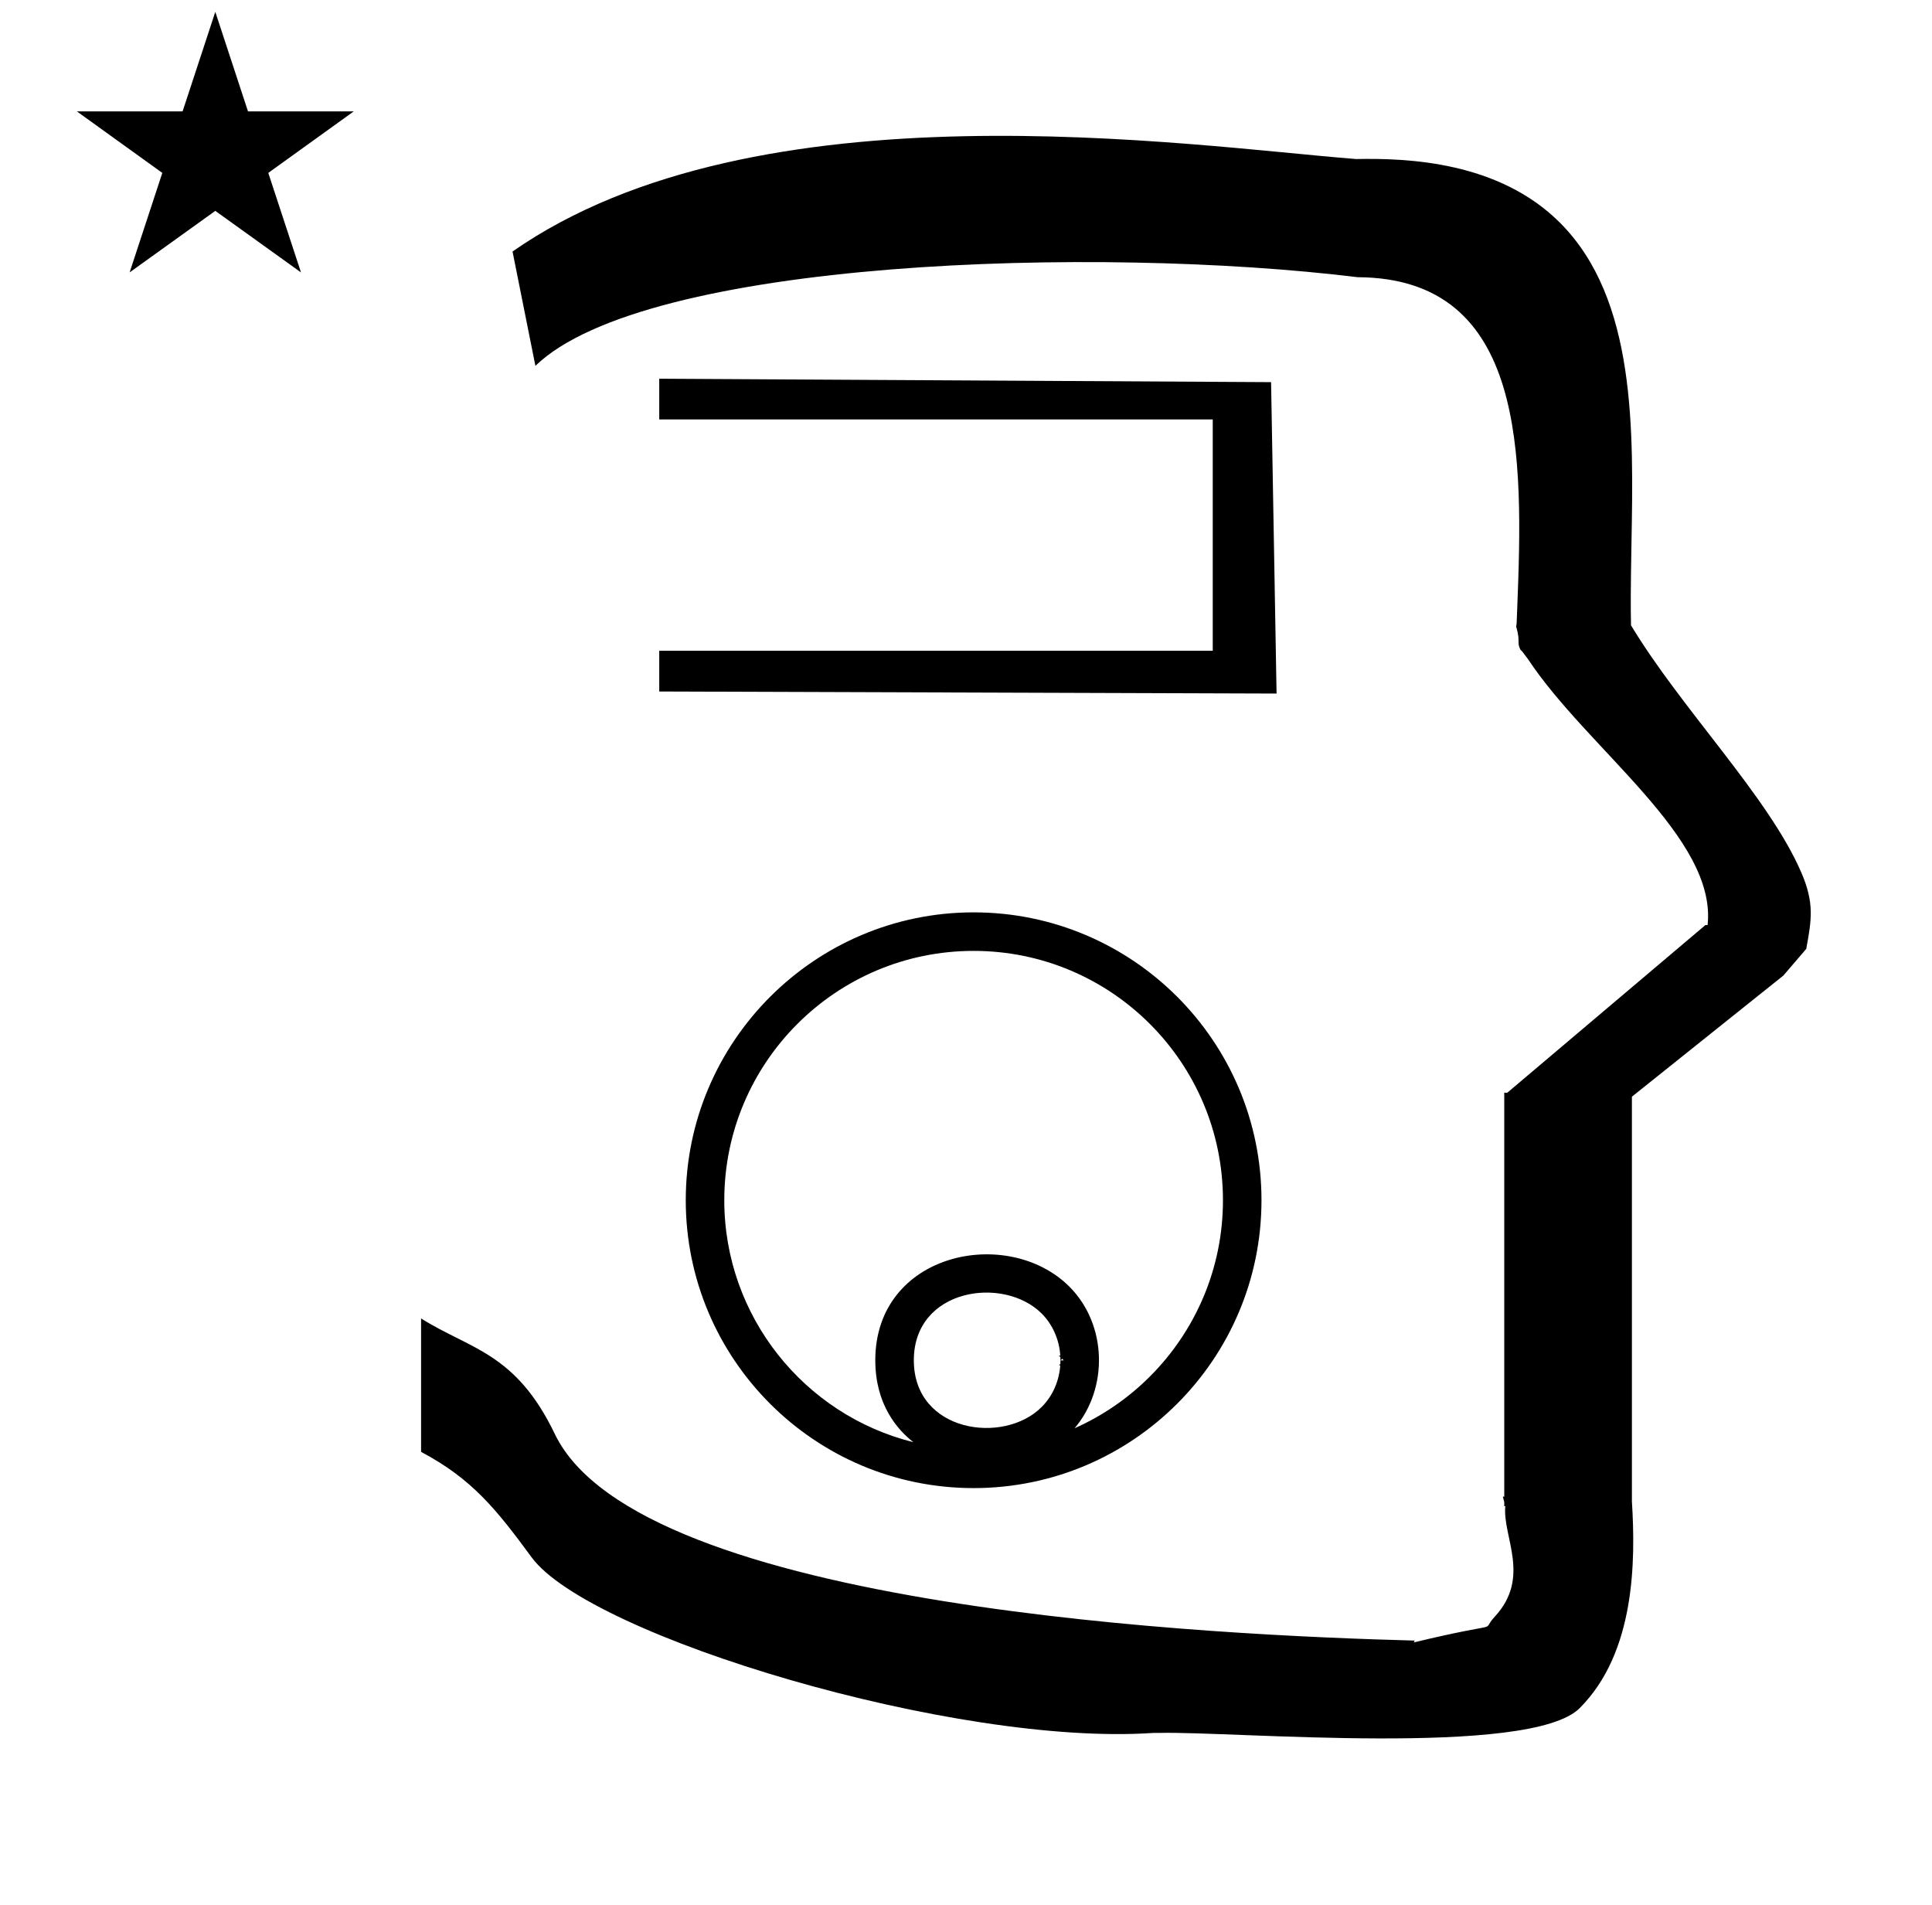 <?xml version="1.0" standalone="no"?>
<!DOCTYPE svg PUBLIC "-//W3C//DTD SVG 1.1//EN" "http://www.w3.org/Graphics/SVG/1.1/DTD/svg11.dtd" >
<svg xmlns="http://www.w3.org/2000/svg" xmlns:xlink="http://www.w3.org/1999/xlink" version="1.1" viewBox="-10 0 1014 1000">
  <g transform="matrix(1 0 0 -1 0 800)">
   <path fill="currentColor"
d="M30.324 741.553h55.515l17.161 52.226l17.16 -52.226h55.516l-44.867 -32.296l17.161 -52.225l-44.97 32.296l-44.971 -32.296l17.161 52.225zM271 608l-12 60c128.725 89.788 355.203 55.363 442.457 48.56
c0 -0.011 0.001 -0.021 0.001 -0.032c27.446 0.582 75.186 -1.321 107.268 -33.403c40.14 -40.14 38.615 -108.841 37.525 -169.365c-0.396 -21.926 -0.434 -33.24 -0.222 -41.946
c26.379 -43.828 72.168 -89.959 89.325 -129.607c6.951 -16.064 5.492 -24.764 2.646 -40.205l-12 -14l-79.501 -63.577v-212.431c1.939 -31.087 1.824 -79.241 -27.416 -108.48c-26.032 -26.032 -182.507 -12.02 -220.584 -13.005
l-2.901 0.013c-103.732 -7.3 -296.108 50.602 -326.603 92.172c-18.506 25.227 -31.401 41.253 -57.995 55.309v70.037c25.817 -16.263 49.624 -17.807 70.19 -60.636c44.219 -92.082 349.455 -105.734 451.309 -108.438l-0.499 -0.963
c50 12 34.151 4.481 42.535 13.536c19.177 20.712 3.979 41.969 5.508 57.965h-0.542v2.149c-0.254 0.99 -0.501 1.941 -0.738 2.849h0.738v207.174v3.487v1.339h1.582l104 88h1.133
c4.983 45.895 -62.838 92.129 -94.216 139.501l-3 4l-1 1c-2.021 3.992 0.044 4.025 -2.084 11.56c-0.037 0.131 -0.189 0.247 -0.175 0.367l0.259 2.072l0.064 1.499
c0.01 0.227 0.15 3.896 0.242 6.244c3.114 79.152 5.197 173.389 -83.815 173.771c-136.35 16.746 -373.536 9.534 -431.49 -46.514zM631.861 170.08c0 72.234 -58.631 130.862 -130.861 130.862
c-72.233 0 -130.862 -58.631 -130.862 -130.862c0 -60.891 41.972 -112.739 99.241 -126.989c-8.471 6.605 -19.984 19.84 -19.984 42.99c-0.001 56.708 69.632 70.88 101.87 38.642c19.892 -19.892 20.527 -53.435 2.722 -74.32
c14.828 6.581 28.213 15.84 39.529 27.157c23.689 23.689 38.346 56.406 38.346 92.52zM652.082 170.082c0 -83.409 -67.69 -151.082 -151.082 -151.082c-83.397 0 -151.083 67.677 -151.083 151.082c0 83.309 67.777 151.082 151.083 151.082
c83.405 0 151.082 -67.685 151.082 -151.082zM546.667 86.014l1.64 0.028l0.006 0.006l-0.835 0.805l-0.814 -0.836c0.001 0 0.002 -0.003 0.004 -0.003zM546.534 87.76l-0.823 0.793
l0.778 0.01c-0.55 8.139 -3.814 16.094 -9.788 22.068c-19.954 19.954 -67.084 13.257 -67.084 -24.564c0.012 -37.795 47.117 -44.489 67.082 -24.524c5.933 5.932 9.189 13.81 9.776 21.879
c-0.403 -0.005 -0.686 -0.008 -0.7 -0.008l0.748 0.777c0.062 1.188 0.065 2.381 0.011 3.569zM660 436l-324 1.08v21.38h290.5v121.4h-290.5v21.38l321.12 -1.801z" />
  </g>

</svg>
